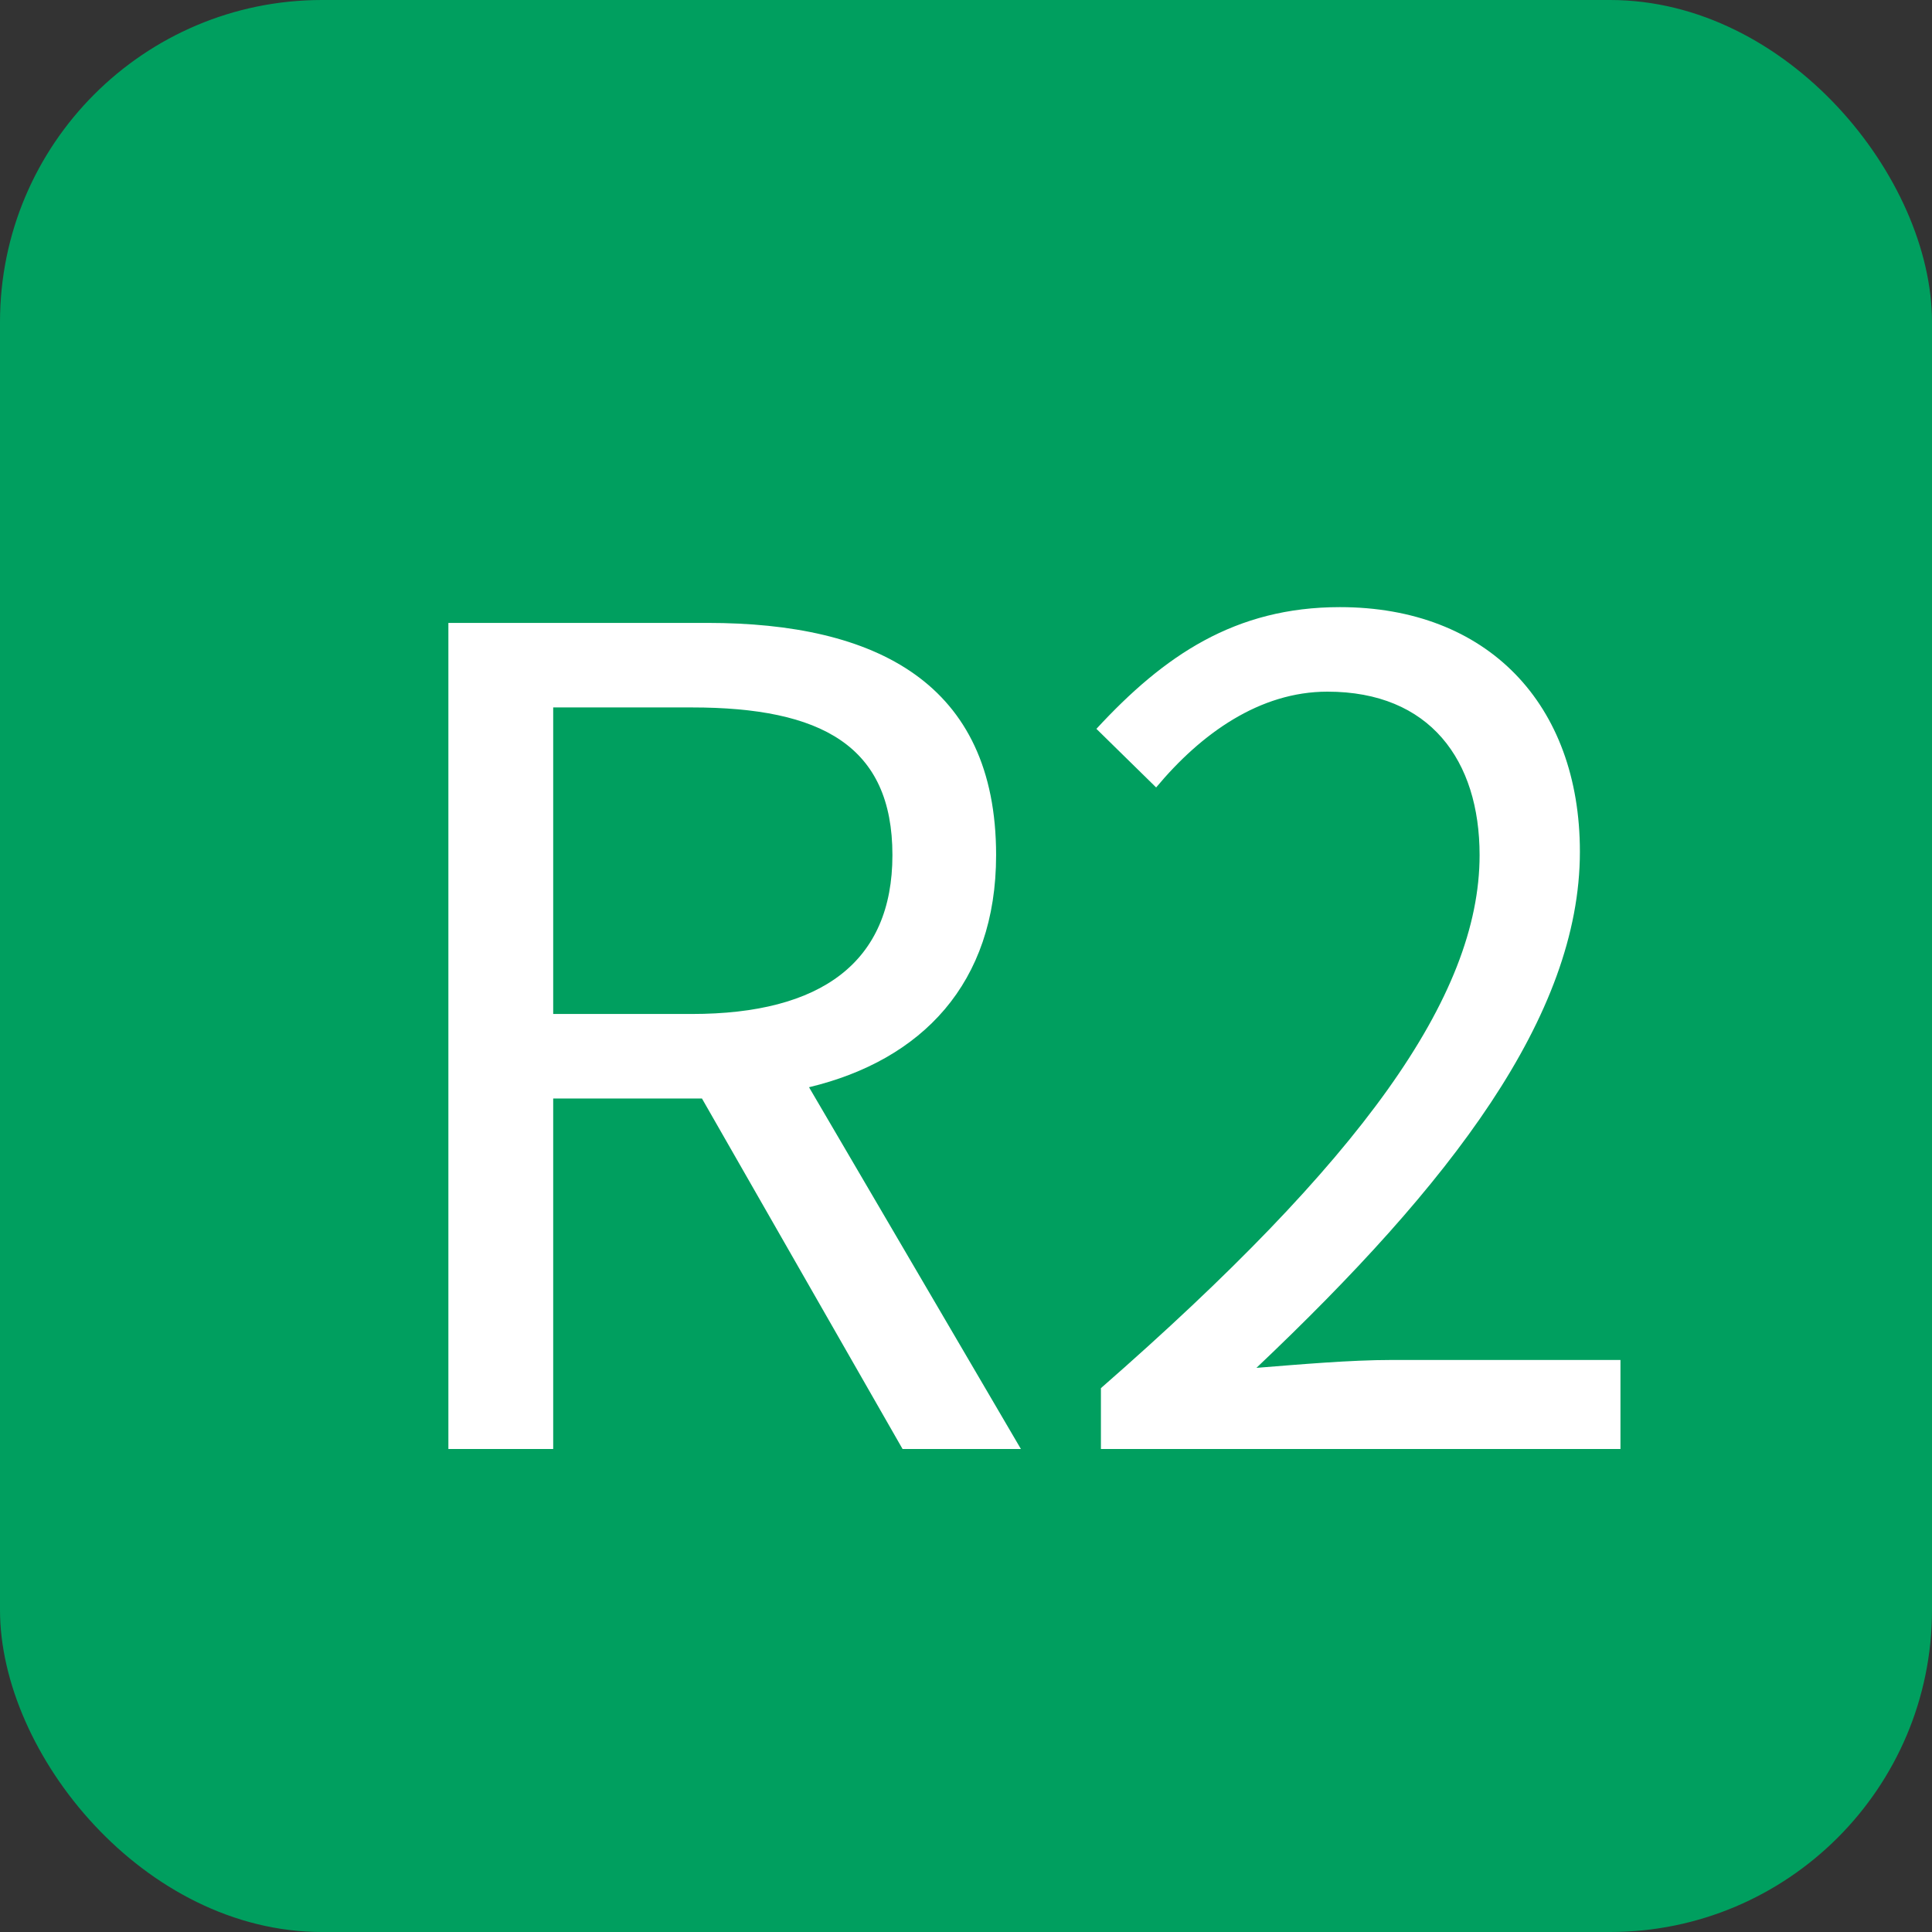 <svg xmlns="http://www.w3.org/2000/svg" width="24" height="24" viewBox="0 0 24 24">
    <rect x="0" y="0" width="24" height="24" fill="#333333" stroke="none"/>
    <g fill="none" fill-rule="evenodd">
        <rect width="24" height="24" fill="#009F5F" rx="4"/>
        <path fill="#FFF" fill-rule="nonzero" d="M6.872 8.788v3.808h1.722c1.61 0 2.492-.644 2.492-1.974 0-1.358-.882-1.834-2.492-1.834H6.872zM12.682 18h-1.47L8.72 13.646H6.872V18H5.57V7.738h3.22c2.086 0 3.584.742 3.584 2.884 0 1.596-.924 2.548-2.324 2.884L12.682 18zm.994 0v-.756c3.22-2.814 4.704-4.858 4.704-6.622 0-1.176-.616-2.03-1.89-2.03-.84 0-1.568.518-2.128 1.19l-.742-.728c.84-.91 1.722-1.512 3.024-1.512 1.834 0 2.982 1.204 2.982 3.038 0 2.044-1.61 4.13-4.018 6.412.532-.042 1.162-.098 1.68-.098h2.842V18h-6.454z"/>
    </g>
</svg>
